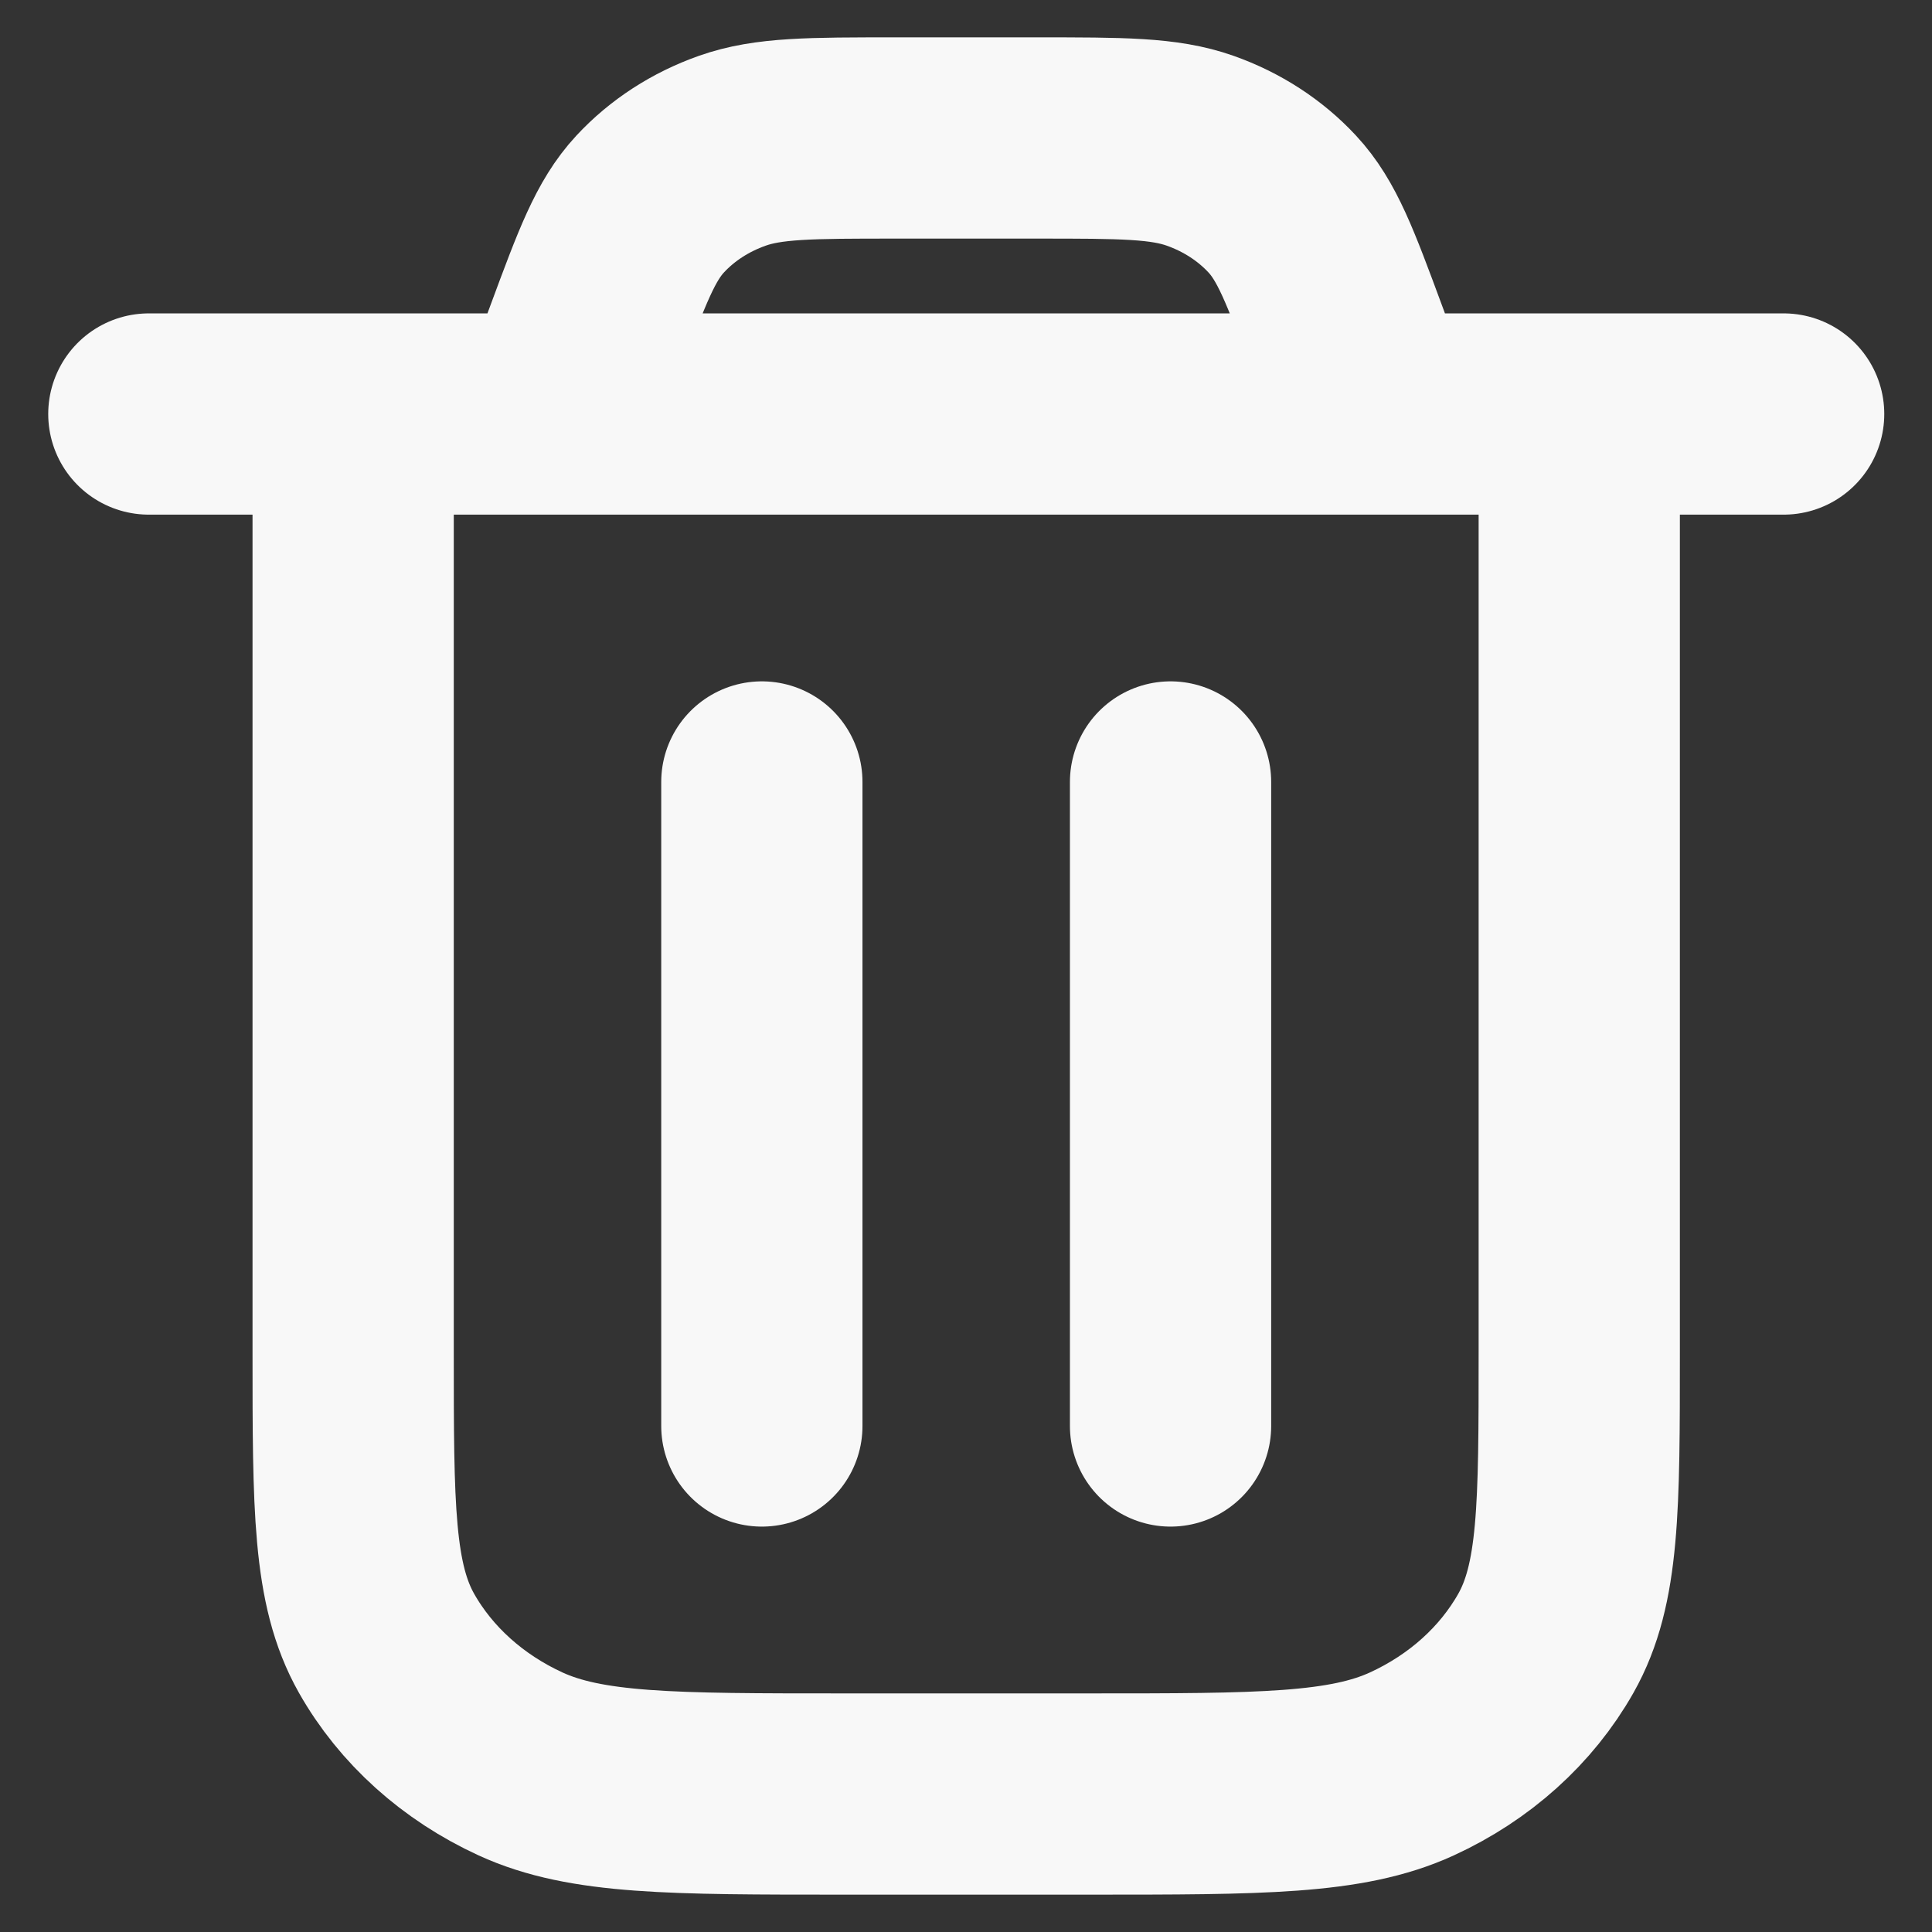 <svg width="24" height="24" viewBox="0 0 24 24" fill="none" xmlns="http://www.w3.org/2000/svg">
<rect x="0" y="0" width="24" height="24" fill="#333333" stroke="none"/>
<g clip-path="url(#clip0_25_1758)">
<path d="M1.849 5.143H22.157M17.08 5.143L16.736 4.215C16.403 3.316 16.237 2.866 15.928 2.534C15.655 2.24 15.305 2.013 14.91 1.873C14.462 1.714 13.936 1.714 12.883 1.714H11.122C10.07 1.714 9.543 1.714 9.096 1.873C8.7 2.013 8.35 2.24 8.077 2.534C7.769 2.866 7.602 3.316 7.269 4.215L6.926 5.143M19.618 5.143V16.8C19.618 18.72 19.618 19.68 19.203 20.414C18.838 21.059 18.256 21.583 17.539 21.912C16.724 22.286 15.658 22.286 13.526 22.286H10.48C8.347 22.286 7.281 22.286 6.466 21.912C5.75 21.583 5.167 21.059 4.802 20.414C4.387 19.68 4.387 18.72 4.387 16.8V5.143M14.541 9.714V17.714M9.464 9.714V17.714" stroke="#F8F8F8" stroke-width="2.5" stroke-linecap="round" stroke-linejoin="round"/>
</g>
<defs>
<clipPath id="clip0_25_1758">
<rect width="24" height="24" fill="white" transform="translate(0.003)"/>
</clipPath>
</defs>
</svg>
